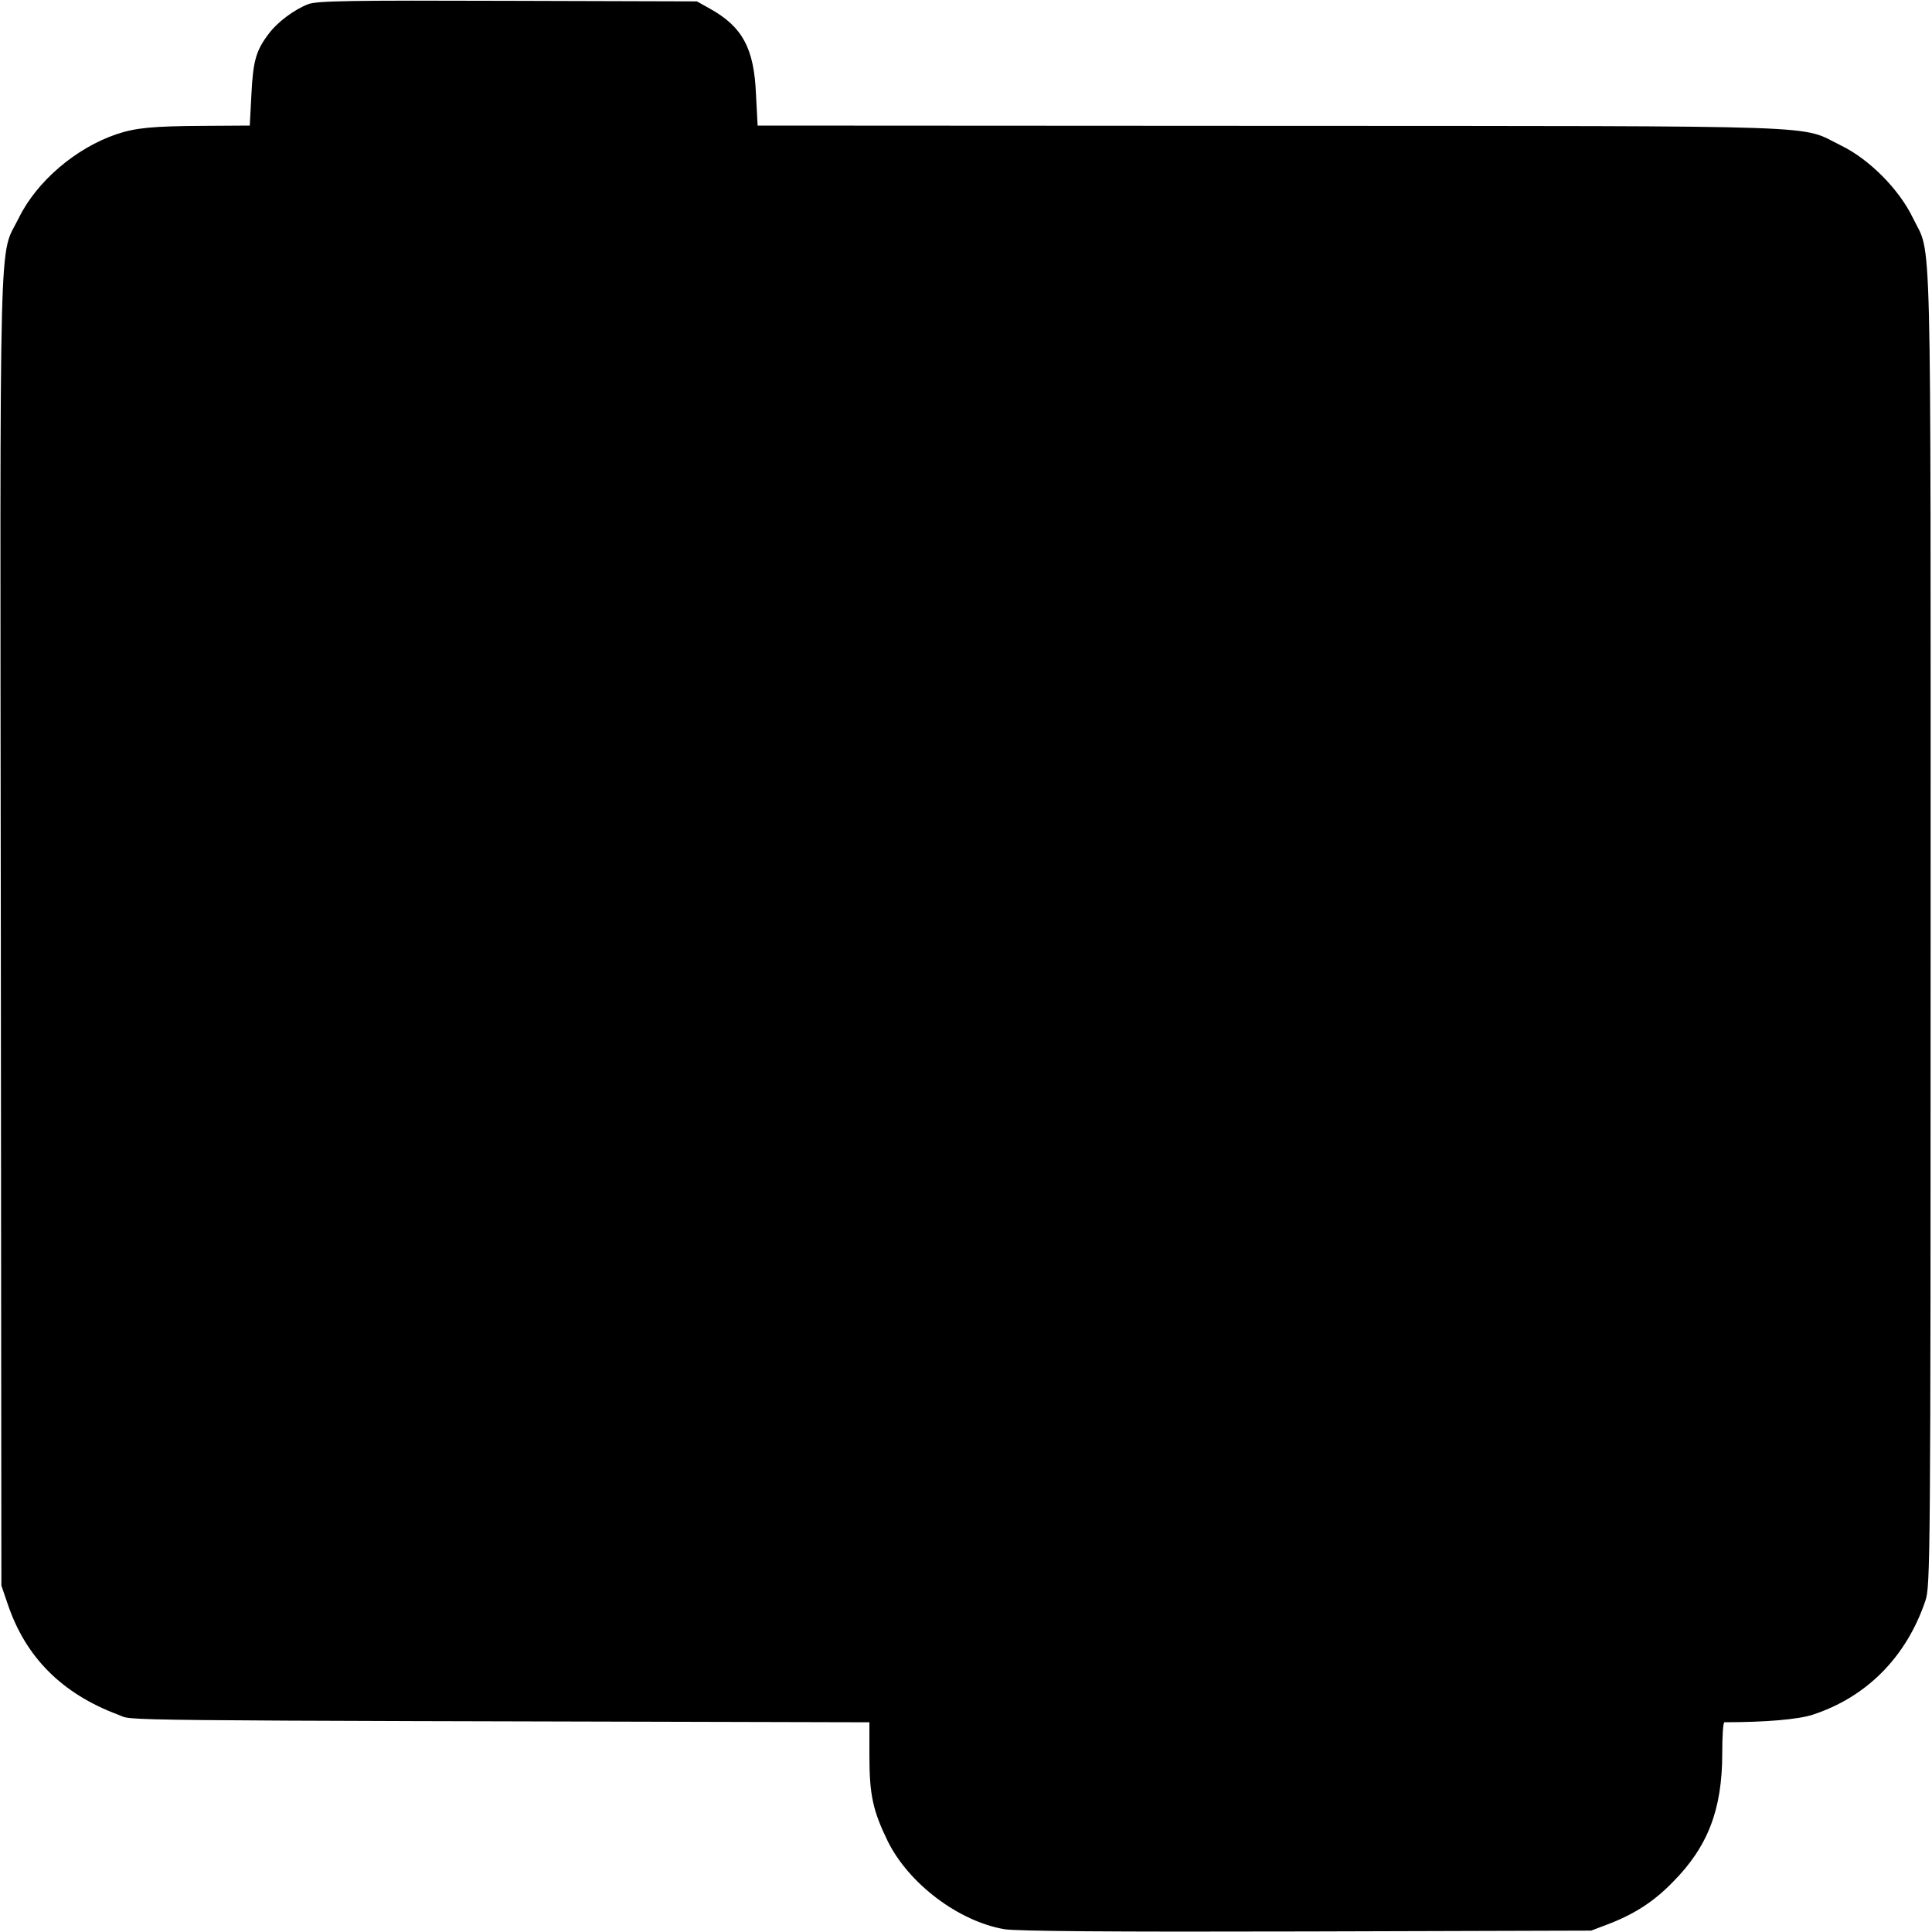 <?xml version="1.0" standalone="no"?>
<!DOCTYPE svg PUBLIC "-//W3C//DTD SVG 20010904//EN"
 "http://www.w3.org/TR/2001/REC-SVG-20010904/DTD/svg10.dtd">
<svg version="1.0" xmlns="http://www.w3.org/2000/svg"
 width="700pt" height="700pt" viewBox="0 0 700 700"
 preserveAspectRatio="xMidYMid meet">
<g transform="translate(0,700) scale(0.1,-0.1)"
fill="#000000" stroke="none">
<path d="M1117 6985 c-50 -19 -112 -65 -143 -107 -46 -60 -57 -98 -63 -218
l-6 -115 -165 -1 c-186 -1 -248 -7 -317 -30 -148 -50 -290 -171 -355 -304 -73
-148 -68 58 -65 -2580 l2 -2375 23 -67 c65 -193 197 -325 401 -401 60 -22
-129 -20 2654 -27 l67 0 0 -122 c0 -141 13 -199 66 -308 76 -155 258 -292 424
-320 45 -7 380 -10 1095 -8 l1030 3 58 22 c98 37 169 83 238 154 127 128 179
263 179 466 0 62 3 113 8 113 149 0 266 10 319 27 196 64 340 209 409 413 18
53 19 135 19 2445 0 2630 5 2421 -64 2565 -50 104 -158 213 -261 263 -154 75
8 70 -2065 71 l-1860 1 -6 115 c-7 165 -49 242 -164 307 l-50 28 -685 2 c-572
2 -691 0 -723 -12z"/>
</g>
</svg>
